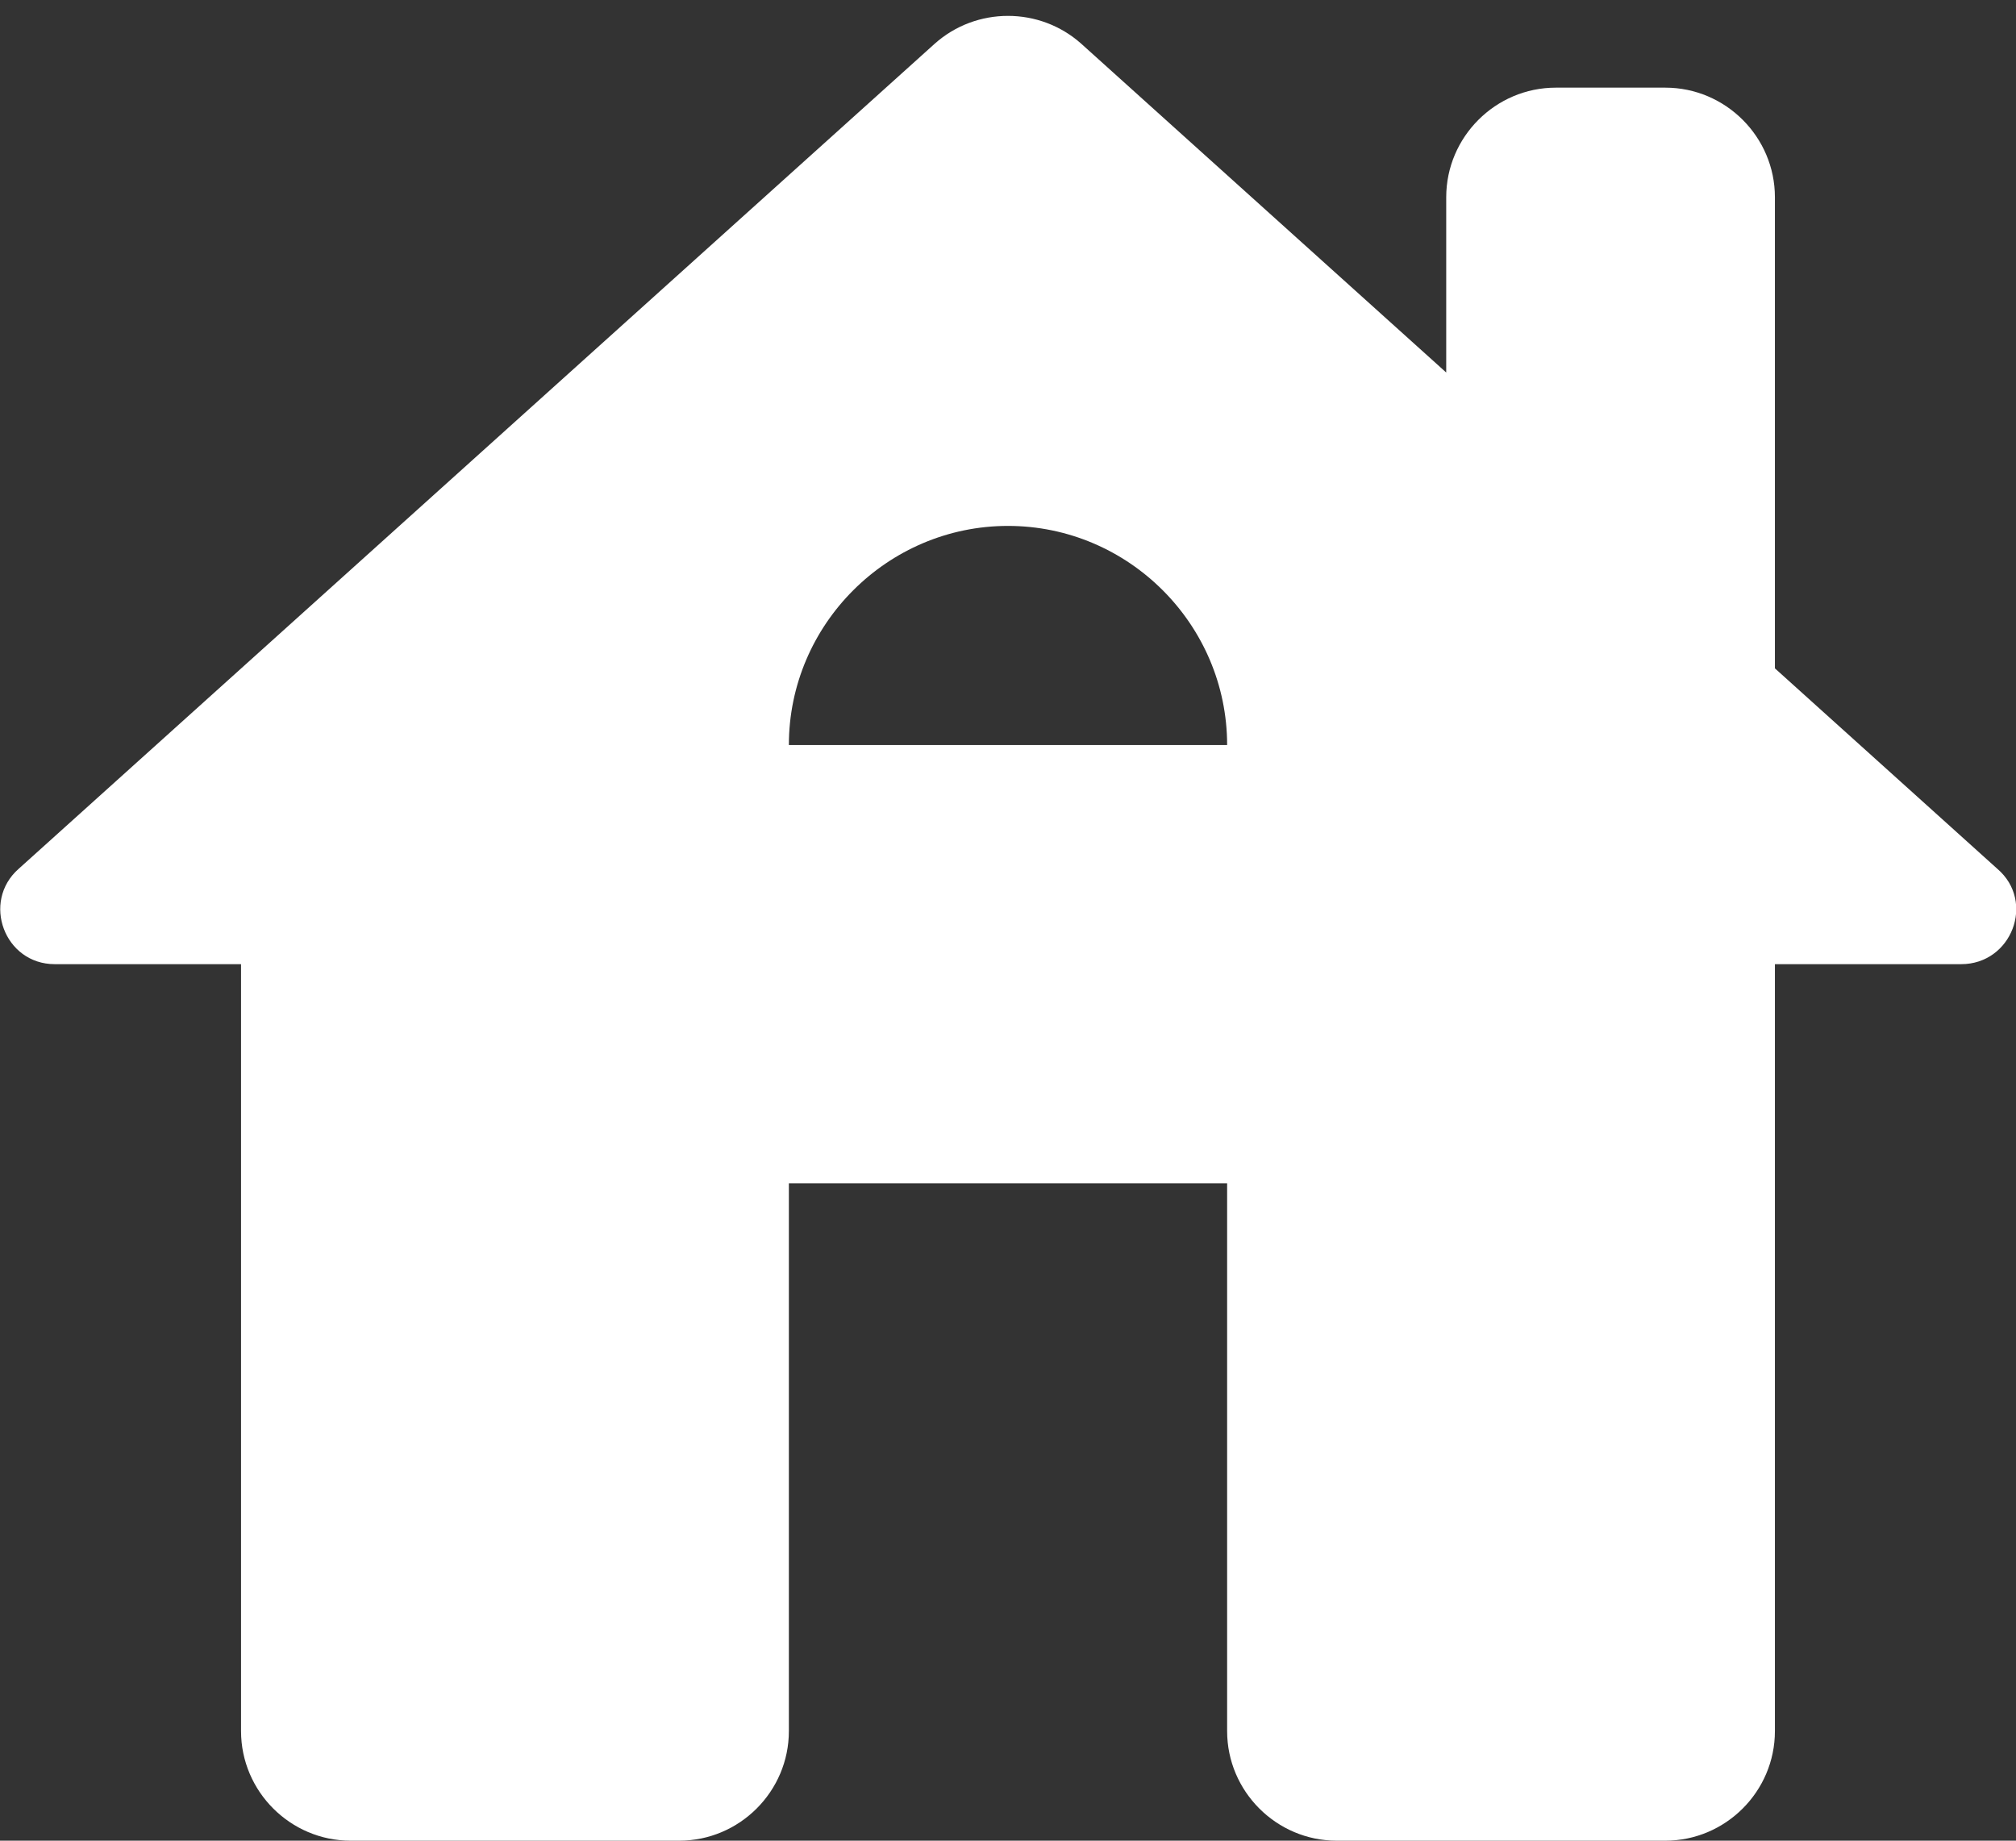 <svg width="46" height="42" viewBox="0 0 46 42" fill="none" xmlns="http://www.w3.org/2000/svg">
<rect x="0" y="0" width="46" height="42" fill="#333333" stroke="none"/>
<path d="M40.499 15.25V4.5C40.499 3.125 39.374 2 37.999 2H35.499C34.124 2 32.999 3.125 32.999 4.5V8.5L24.674 1C23.724 0.15 22.274 0.15 21.325 1L0.425 19.825C-0.425 20.575 0.1 22 1.25 22H5.5V39.5C5.5 40.875 6.625 42 8 42H15.499C16.875 42 18 40.875 18 39.5V27H28V39.5C28 40.875 29.125 42 30.5 42H37.999C39.374 42 40.499 40.875 40.499 39.5V22H44.749C45.9 22 46.45 20.575 45.575 19.825L40.499 15.25ZM18 17C18 14.25 20.25 12 23 12C25.75 12 28 14.25 28 17H18Z" fill="white"/>
</svg>
